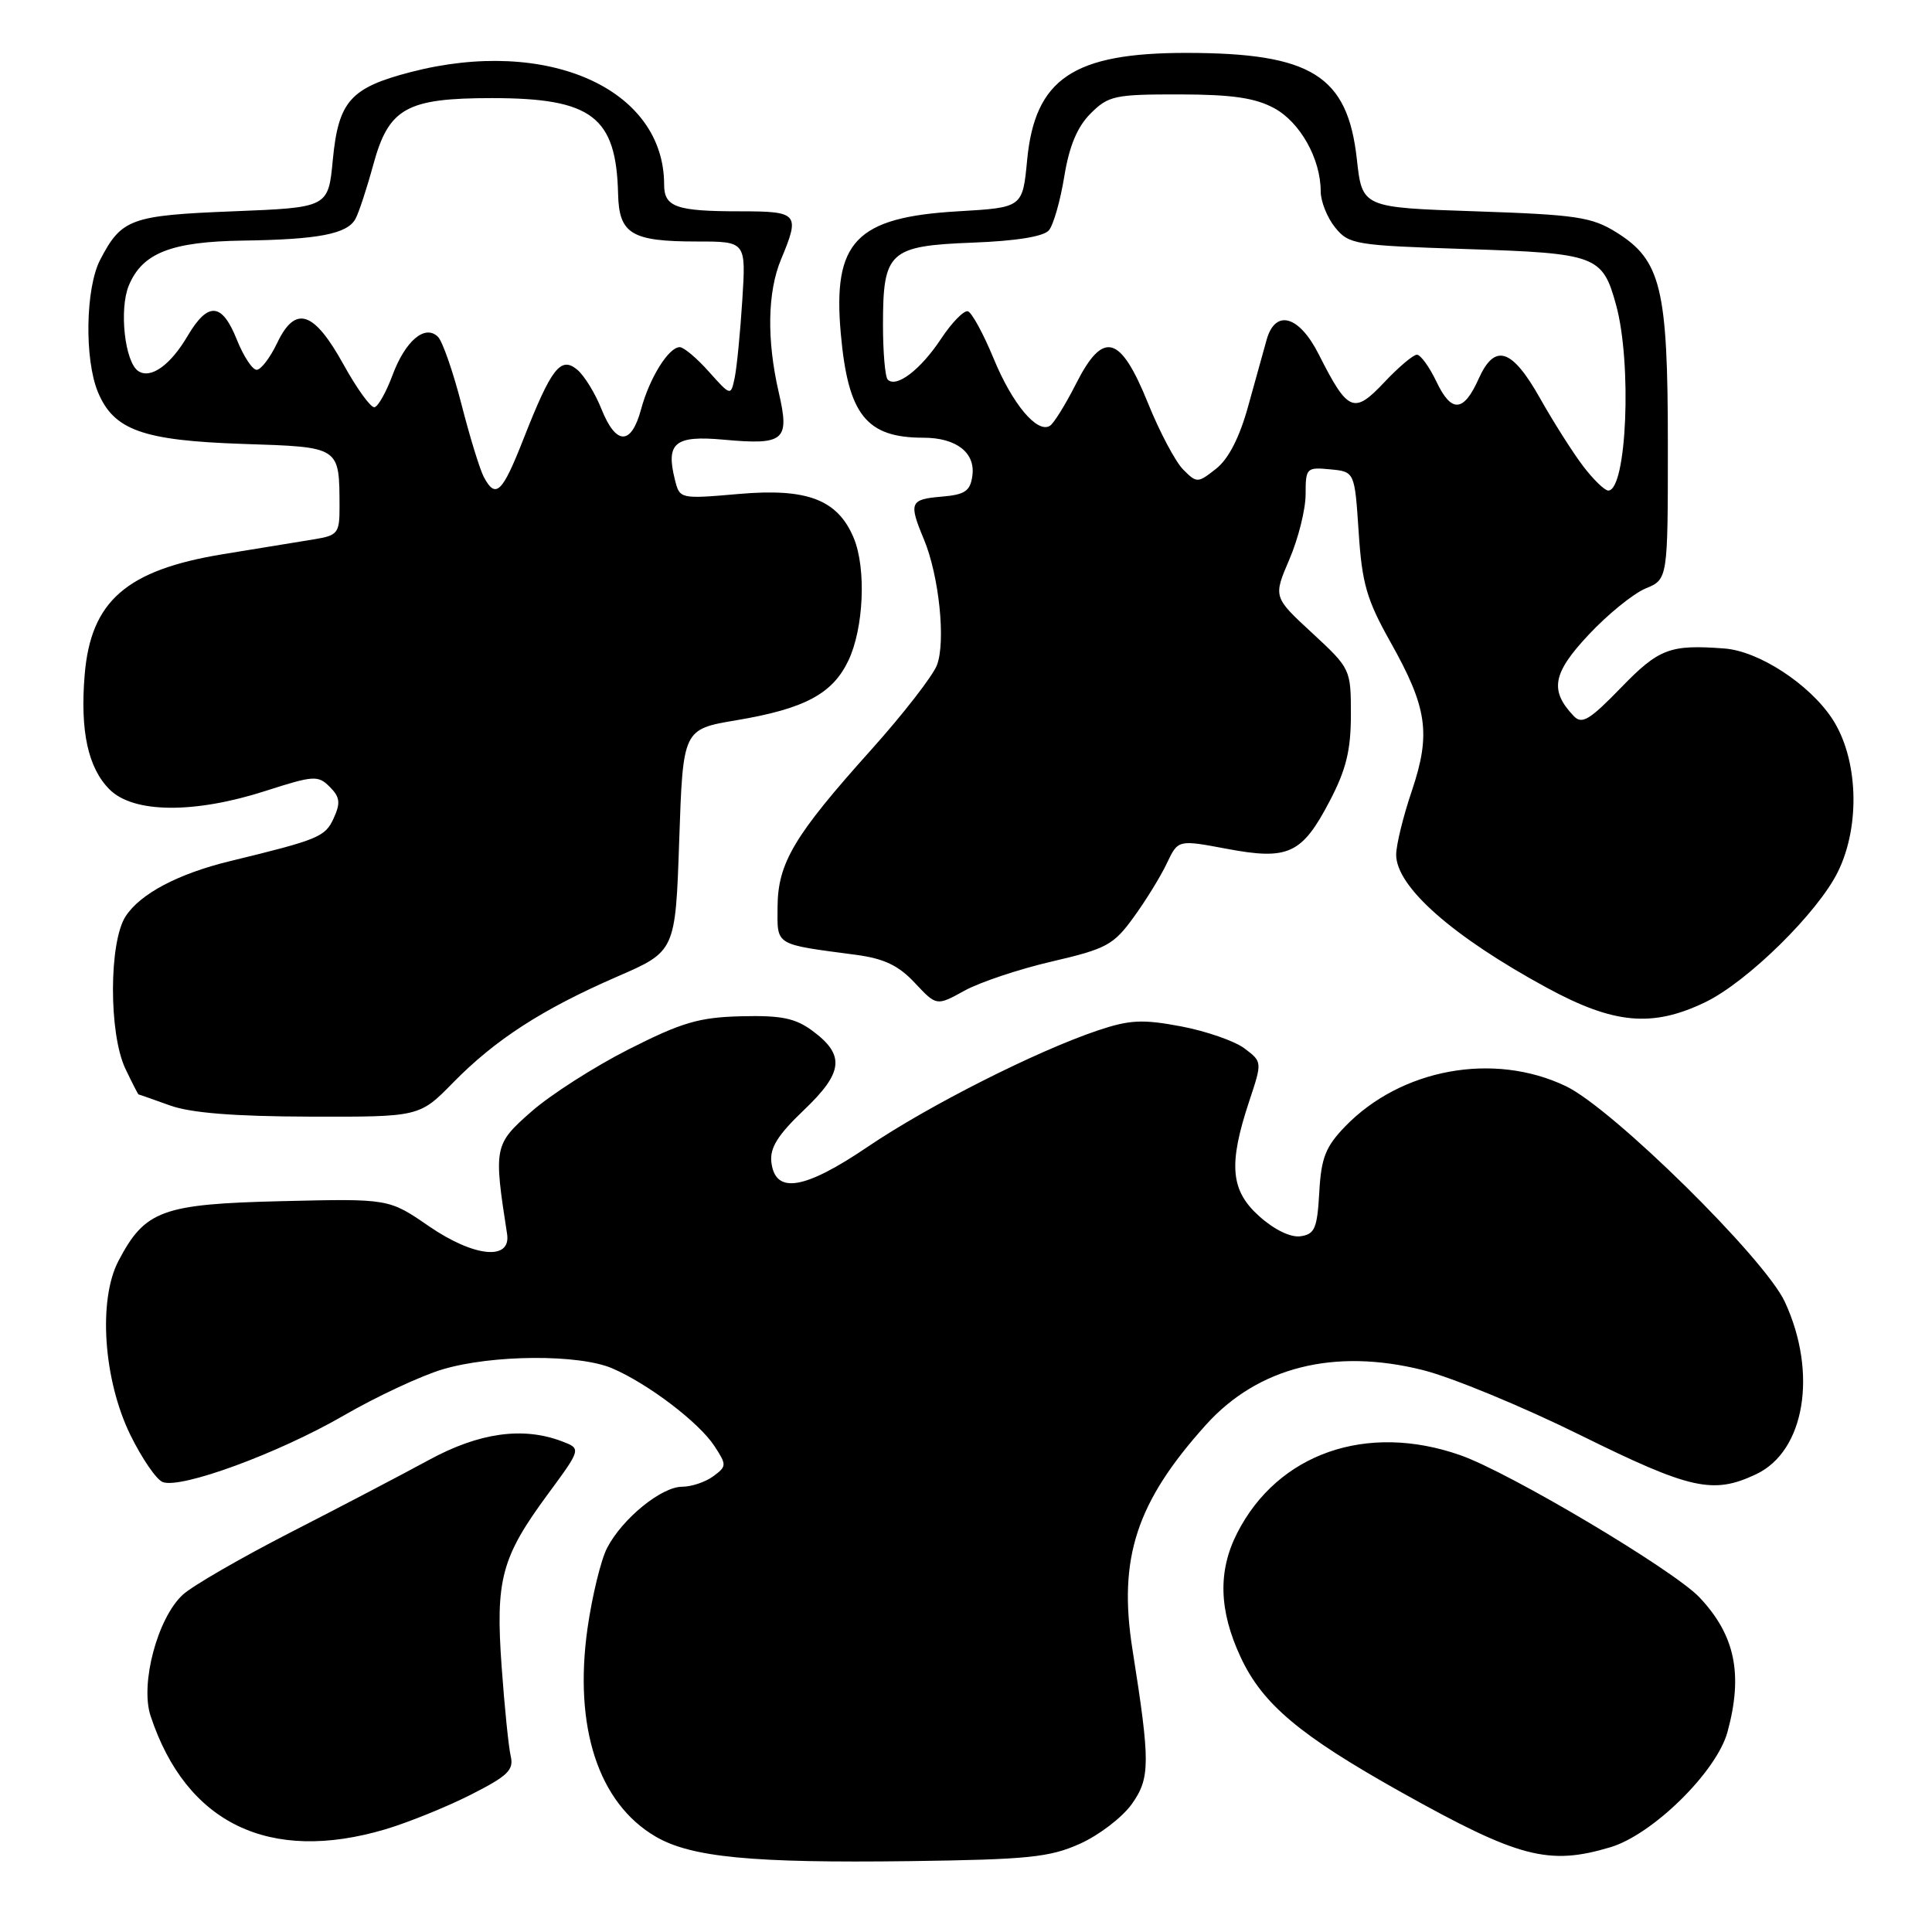 <?xml version="1.0" encoding="UTF-8" standalone="no"?>
<!DOCTYPE svg PUBLIC "-//W3C//DTD SVG 1.1//EN" "http://www.w3.org/Graphics/SVG/1.1/DTD/svg11.dtd" >
<svg xmlns="http://www.w3.org/2000/svg" xmlns:xlink="http://www.w3.org/1999/xlink" version="1.1" viewBox="0 0 256 256">
 <g >
 <path fill="currentColor"
d=" M 143.09 244.31 C 145.62 243.18 148.71 240.81 149.96 239.06 C 152.42 235.60 152.43 233.58 150.06 218.58 C 148.14 206.47 150.57 199.04 159.80 188.79 C 166.68 181.15 176.79 178.60 188.53 181.54 C 192.36 182.50 201.73 186.37 209.36 190.14 C 224.01 197.38 226.99 198.05 232.72 195.33 C 239.16 192.27 240.87 181.92 236.50 172.50 C 233.83 166.74 213.69 146.90 207.50 143.93 C 197.95 139.35 185.65 141.59 178.22 149.28 C 175.64 151.96 175.06 153.43 174.81 158.00 C 174.54 162.77 174.21 163.54 172.33 163.81 C 171.02 164.00 168.86 162.95 166.88 161.18 C 163.04 157.76 162.74 154.31 165.53 145.91 C 167.26 140.70 167.26 140.70 164.90 138.92 C 163.60 137.94 159.82 136.63 156.50 136.00 C 151.41 135.04 149.70 135.12 145.49 136.53 C 137.36 139.26 123.03 146.50 115.00 151.94 C 106.56 157.66 102.71 158.28 102.21 153.99 C 101.99 152.10 103.06 150.39 106.51 147.10 C 111.75 142.11 112.00 139.81 107.67 136.60 C 105.39 134.91 103.54 134.53 98.23 134.66 C 92.62 134.80 90.35 135.47 83.30 139.04 C 78.73 141.36 72.92 145.08 70.39 147.31 C 65.47 151.64 65.40 151.99 67.19 163.50 C 67.75 167.08 62.82 166.59 56.82 162.47 C 51.52 158.82 51.52 158.82 37.33 159.16 C 21.47 159.54 19.22 160.36 15.70 167.07 C 12.98 172.25 13.70 182.84 17.28 190.15 C 18.81 193.26 20.73 196.07 21.56 196.38 C 23.98 197.31 36.84 192.59 45.50 187.59 C 49.90 185.04 55.83 182.28 58.67 181.44 C 65.25 179.49 76.71 179.42 81.12 181.31 C 85.86 183.34 92.61 188.47 94.66 191.60 C 96.31 194.12 96.30 194.30 94.50 195.62 C 93.47 196.38 91.61 197.00 90.39 197.00 C 87.64 197.00 82.44 201.24 80.44 205.12 C 79.62 206.70 78.46 211.49 77.85 215.75 C 76.00 228.86 79.29 238.93 86.88 243.36 C 91.57 246.10 99.63 246.88 120.50 246.61 C 136.21 246.40 139.09 246.11 143.09 244.31 Z  M 213.38 244.77 C 219.00 243.09 227.46 234.76 228.90 229.50 C 230.99 221.84 229.91 216.66 225.19 211.66 C 221.74 208.02 200.04 195.11 193.50 192.82 C 181.10 188.47 169.32 192.58 163.94 203.12 C 161.36 208.17 161.51 213.40 164.39 219.58 C 167.29 225.81 172.22 229.95 185.71 237.50 C 201.22 246.17 205.19 247.22 213.38 244.77 Z  M 51.07 242.39 C 54.06 241.50 59.13 239.45 62.34 237.83 C 67.28 235.33 68.11 234.54 67.67 232.69 C 67.39 231.48 66.85 226.16 66.47 220.85 C 65.64 209.30 66.43 206.35 72.59 197.99 C 77.03 191.96 77.03 191.96 74.45 190.98 C 69.29 189.02 63.48 189.83 56.84 193.45 C 53.35 195.35 45.10 199.67 38.50 203.05 C 31.90 206.44 25.47 210.15 24.22 211.31 C 20.87 214.39 18.55 223.12 19.95 227.36 C 24.66 241.62 35.69 246.95 51.07 242.39 Z  M 60.04 143.45 C 65.64 137.74 71.85 133.73 81.75 129.42 C 89.50 126.06 89.50 126.06 90.00 111.34 C 90.50 96.63 90.50 96.63 97.55 95.44 C 106.62 93.92 110.32 91.94 112.42 87.52 C 114.45 83.24 114.80 75.34 113.13 71.30 C 111.01 66.21 106.99 64.66 97.93 65.45 C 90.09 66.13 90.07 66.12 89.43 63.57 C 88.20 58.67 89.41 57.67 95.89 58.26 C 103.96 58.99 104.66 58.39 103.19 52.00 C 101.58 45.03 101.69 38.67 103.50 34.35 C 106.03 28.30 105.77 28.00 98.08 28.00 C 89.60 28.00 88.00 27.44 88.00 24.46 C 88.00 11.75 72.52 4.87 54.46 9.54 C 46.43 11.62 44.85 13.40 44.10 21.17 C 43.50 27.50 43.50 27.50 30.90 28.00 C 17.32 28.54 16.10 28.98 13.27 34.43 C 11.33 38.17 11.17 47.58 12.97 51.94 C 15.07 57.00 18.90 58.37 32.16 58.82 C 45.16 59.25 44.96 59.11 44.99 67.20 C 45.00 70.61 44.74 70.95 41.75 71.44 C 39.96 71.73 34.48 72.63 29.56 73.43 C 16.75 75.53 12.03 79.64 11.22 89.41 C 10.60 96.86 11.66 101.75 14.52 104.61 C 17.68 107.77 25.75 107.84 35.19 104.80 C 41.57 102.75 42.14 102.71 43.69 104.26 C 45.05 105.62 45.14 106.39 44.22 108.41 C 43.09 110.89 42.26 111.24 30.50 114.10 C 23.62 115.77 18.61 118.41 16.65 121.41 C 14.43 124.81 14.40 136.94 16.61 141.60 C 17.50 143.47 18.29 145.01 18.36 145.02 C 18.44 145.02 20.30 145.68 22.50 146.47 C 25.26 147.47 31.00 147.93 41.04 147.96 C 55.58 148.00 55.58 148.00 60.04 143.45 Z  M 225.93 132.81 C 231.53 130.12 240.89 120.91 243.54 115.50 C 246.56 109.35 246.21 100.43 242.76 95.21 C 239.72 90.62 233.04 86.27 228.50 85.93 C 221.28 85.38 219.82 85.93 214.79 91.12 C 210.62 95.42 209.61 96.03 208.52 94.87 C 205.31 91.49 205.72 89.21 210.48 84.13 C 213.01 81.42 216.41 78.66 218.04 77.98 C 221.00 76.76 221.00 76.76 221.00 58.90 C 221.00 38.17 220.10 34.47 214.15 30.77 C 210.90 28.75 208.85 28.45 195.50 28.00 C 180.50 27.50 180.50 27.50 179.79 21.10 C 178.57 10.01 173.78 7.02 157.22 7.01 C 142.22 7.00 137.13 10.42 136.10 21.22 C 135.50 27.50 135.50 27.50 126.95 28.00 C 113.41 28.79 110.32 32.02 111.41 44.21 C 112.37 54.96 114.78 58.00 122.36 58.00 C 126.72 58.00 129.28 59.99 128.84 63.06 C 128.56 65.08 127.86 65.55 124.75 65.81 C 120.57 66.16 120.39 66.60 122.42 71.46 C 124.43 76.27 125.34 85.02 124.15 88.13 C 123.60 89.57 119.66 94.64 115.41 99.38 C 105.21 110.74 103.07 114.35 103.03 120.17 C 103.00 125.36 102.55 125.08 113.43 126.52 C 117.15 127.02 119.07 127.93 121.23 130.25 C 124.10 133.31 124.10 133.31 127.80 131.27 C 129.83 130.15 135.06 128.40 139.40 127.40 C 146.62 125.72 147.56 125.21 150.22 121.53 C 151.83 119.32 153.81 116.10 154.62 114.38 C 156.10 111.26 156.10 111.26 162.55 112.47 C 170.72 114.01 172.52 113.17 176.20 106.13 C 178.37 101.98 179.00 99.41 179.00 94.70 C 179.00 88.67 178.96 88.59 173.85 83.86 C 168.71 79.11 168.71 79.11 170.85 74.12 C 172.03 71.37 173.00 67.50 173.00 65.50 C 173.00 62.01 173.12 61.89 176.25 62.19 C 179.50 62.50 179.50 62.50 180.03 70.50 C 180.47 77.31 181.10 79.47 184.20 85.00 C 189.14 93.78 189.63 97.19 187.08 104.78 C 185.93 108.16 185.00 111.98 185.00 113.25 C 185.00 117.50 192.46 124.09 205.00 130.90 C 213.86 135.71 218.93 136.17 225.93 132.81 Z  M 64.11 63.21 C 63.59 62.23 62.25 57.89 61.15 53.58 C 60.04 49.27 58.64 45.24 58.04 44.64 C 56.33 42.93 53.71 45.13 52.00 49.74 C 51.17 51.96 50.11 53.86 49.62 53.96 C 49.14 54.06 47.30 51.52 45.53 48.32 C 41.58 41.18 39.14 40.39 36.72 45.46 C 35.79 47.41 34.57 49.00 34.01 49.00 C 33.44 49.00 32.26 47.20 31.38 45.00 C 29.41 40.07 27.56 39.94 24.85 44.53 C 22.58 48.39 19.98 50.24 18.34 49.18 C 16.54 48.02 15.76 40.99 17.07 37.83 C 18.86 33.52 22.68 32.02 32.20 31.88 C 42.19 31.74 46.02 31.00 47.10 29.00 C 47.55 28.18 48.62 24.92 49.48 21.76 C 51.52 14.31 53.87 13.00 65.20 13.00 C 78.44 13.00 81.66 15.46 81.90 25.71 C 82.03 31.01 83.67 32.00 92.36 32.00 C 98.85 32.00 98.85 32.00 98.36 39.75 C 98.09 44.01 97.64 48.62 97.36 50.00 C 96.84 52.50 96.84 52.50 93.93 49.25 C 92.34 47.46 90.60 46.00 90.07 46.00 C 88.60 46.00 86.06 50.08 84.94 54.25 C 83.64 59.05 81.63 59.03 79.69 54.19 C 78.86 52.10 77.41 49.75 76.48 48.98 C 74.29 47.17 73.06 48.76 69.37 58.15 C 66.55 65.33 65.69 66.16 64.11 63.21 Z  M 209.76 61.75 C 208.40 59.96 205.83 55.91 204.05 52.75 C 200.33 46.15 198.06 45.44 195.93 50.19 C 193.94 54.64 192.32 54.75 190.34 50.58 C 189.40 48.61 188.23 47.00 187.75 47.00 C 187.26 47.00 185.30 48.66 183.40 50.68 C 179.39 54.93 178.60 54.59 174.75 46.97 C 172.15 41.81 169.00 40.91 167.84 45.00 C 167.45 46.38 166.35 50.34 165.39 53.82 C 164.24 57.98 162.79 60.81 161.14 62.11 C 158.70 64.03 158.58 64.03 156.78 62.22 C 155.76 61.20 153.66 57.25 152.12 53.43 C 148.44 44.34 146.18 43.73 142.57 50.87 C 141.18 53.61 139.63 56.11 139.12 56.42 C 137.44 57.47 134.15 53.55 131.67 47.53 C 130.32 44.25 128.78 41.43 128.26 41.25 C 127.74 41.08 126.12 42.73 124.67 44.93 C 121.98 48.99 118.77 51.44 117.63 50.30 C 117.28 49.95 117.00 46.68 117.00 43.02 C 117.00 33.33 117.82 32.58 128.88 32.15 C 134.69 31.93 138.30 31.34 138.99 30.51 C 139.59 29.79 140.50 26.59 141.02 23.40 C 141.68 19.35 142.74 16.81 144.51 15.04 C 146.87 12.68 147.72 12.50 156.28 12.51 C 163.25 12.52 166.31 12.97 168.83 14.33 C 172.28 16.20 175.00 21.05 175.00 25.36 C 175.00 26.69 175.86 28.84 176.91 30.14 C 178.73 32.39 179.54 32.52 194.26 33.00 C 211.54 33.56 212.33 33.85 214.13 40.37 C 216.26 48.07 215.56 65.00 213.10 65.00 C 212.63 65.00 211.12 63.54 209.76 61.75 Z "/>
</g>
</svg>
